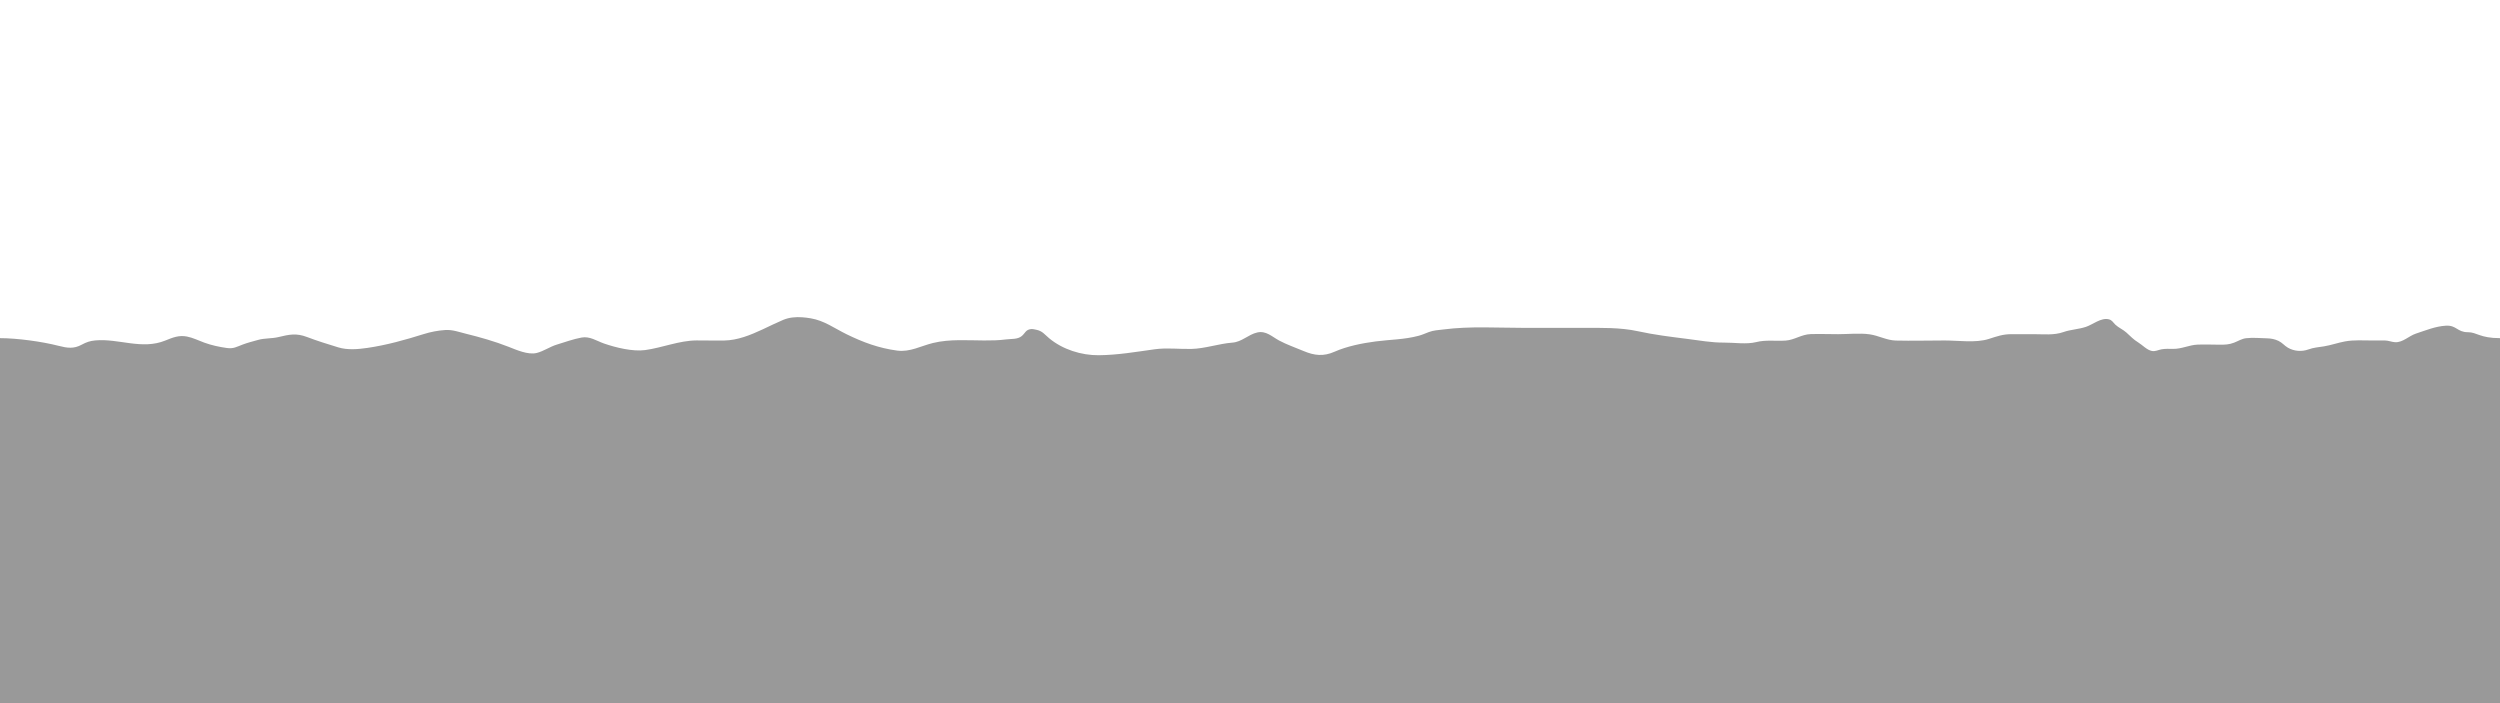 <?xml version="1.0" encoding="UTF-8"?>
<svg id="Layer_1" data-name="Layer 1" xmlns="http://www.w3.org/2000/svg" viewBox="0 0 3840 1080">
  <defs>
    <style>
      .cls-1 {
        fill: #999;
      }
    </style>
  </defs>
  <path class="cls-1" d="M3790.6,510.25c14.07,.01,18.4,9.14,49.4,9.14v560.61H0V519.39c26.19,.02,64.5,5.24,89.96,11.79,13.54,3.48,23.27,4.9,35.5-1.73,7.15-3.87,12.86-5.84,20.83-6.57,36.14-3.28,71.62,14.85,107.7,.15,11.13-4.53,20.79-8.55,33.2-6.11,9.13,1.79,17.82,6.17,26.51,9.33,11.29,4.1,22.87,6.62,34.74,8.27,10.23,1.42,14.8-1.69,24.16-5.24,7.72-2.91,16.04-4.99,23.98-7.22,10.13-2.85,20.61-1.82,30.82-4.26,17.03-4.08,27.53-6.48,44.35-.09,15.52,5.91,31.97,11.03,47.88,15.85,14.24,4.32,30.12,2.94,44.76,.81,29.34-4.27,58.32-12.41,86.52-21.26,10.49-3.29,21.86-5.48,32.85-6.19,11.33-.74,20.6,2.89,31.46,5.57,21.94,5.4,44.63,11.82,65.74,20.11,12.04,4.73,30,12.79,43.25,9.58,10.58-2.56,20.58-9.77,31.27-12.96,12.38-3.69,25.04-8.46,37.8-10.76,12.75-2.29,22.64,5,34.34,9.1,17.98,6.29,44.34,12.74,63.26,10.15,26.52-3.63,52.28-14.68,79.11-14.83,14.13-.08,28.3,.4,42.43,.13h.14c20.54-.38,40.12-8.35,59.08-17.2,10.59-4.94,20.99-10.15,31.26-14.45,9.3-3.91,19.31-4.72,29.27-4.04,4.44,.29,8.87,.88,13.22,1.62,20.77,3.55,36.02,15.13,54.75,24.33,25.5,12.52,49.67,21.44,77.85,25.21,19.75,2.64,36.5-7.14,55.08-11.67,13.02-3.18,26.43-4.15,39.9-4.32,12.86-.17,25.77,.39,38.46,.44,11.52,.04,22.26-.07,33.65-1.58,8.15-1.08,17.98,.19,24.46-5.3,5.28-4.47,5.9-9.68,14.04-10.58,2.7-.3,5.93,.53,8.55,1.1,9.21,2,12.32,7.09,19.43,13.01,20.73,17.25,49.52,26.25,76.02,26.02,29.37-.27,56.98-5.1,85.87-9.12,18.41-2.57,37.57-.18,56.1-.53,21.13-.39,42.21-8.09,63.44-9.71,14.72-1.13,24.24-12.44,38.27-15.62,13.39-3.03,22.77,6.62,33.34,12.32,11.99,6.47,24.9,10.78,37.44,16.11,16.93,7.19,30.93,8.63,47.62,1.25,19.26-8.52,42.6-13.17,63.47-15.9,22.47-2.94,43.87-2.75,66.06-8.71,5.39-1.44,10.35-3.73,15.57-5.68,7.57-2.83,14.27-2.93,22.34-3.98,40.97-5.31,83.89-2.43,125.24-2.43,29.56,0,59.12,.05,88.69,0,27.39-.04,57.81-.79,84.67,5.11,25.35,5.56,50.17,8.56,75.91,11.81,18.74,2.37,37.4,5.84,56.31,5.68,15.37-.13,34.66,3.01,49.53-.75,14.95-3.78,29.65-1.31,45.37-2.35,13.33-.89,24.31-9.52,38.48-9.95,14.05-.42,28.22,.12,42.28,.12,15.69,0,32.76-1.96,48.26,.24,13.75,1.95,26.11,9.2,40.11,9.55,25.01,.62,50.14-.12,75.16-.12,21.12,0,47.54,4.1,67.69-2.35,12.37-3.96,21.67-7.38,34.7-7.32,11.39,.06,22.78,0,34.17,0,15.45,0,31.21,1.9,45.72-3.23,11.3-3.98,22.97-4.15,34.63-8.02,10.48-3.49,23.23-14.48,34.96-11.62,5.4,1.31,6.45,4.71,10.29,8.34,4.99,4.72,11.71,7.34,16.85,12.02,6.29,5.73,10.96,10.78,18.21,15.21,6.71,4.12,13.22,11.62,21.05,13.11,5.24,1,9.56-1.61,14.59-2.53,5.93-1.08,11.67-.77,17.68-.68,13.53,.21,24.85-6.08,37.93-6.56,11.06-.4,22.24,.03,33.3,.11,8.66,.06,14.89-.08,22.73-3.14,6.24-2.42,11.65-6,18.36-6.8,10.05-1.21,22.03-.09,32.15,.16,6.25,.16,11.89,1.2,17.65,3.95,5.74,2.74,9.07,7.3,14.34,10.39,9.58,5.62,21.41,6.42,31.53,2.74,8.27-3,15.29-3.35,23.93-4.74,10.85-1.76,21.46-5.58,32.31-7.58,13.8-2.54,28.1-1.46,42.12-1.46,6.34,0,12.69-.15,19.03-.03,5.53,.1,10.58,2.36,15.76,2.69,11.73,.75,21.34-9.72,32.06-13.22,15.11-4.93,29.88-11.22,46.04-12.16,16.28-.95,17.39,10.02,33.71,10.03Z"/>
</svg>